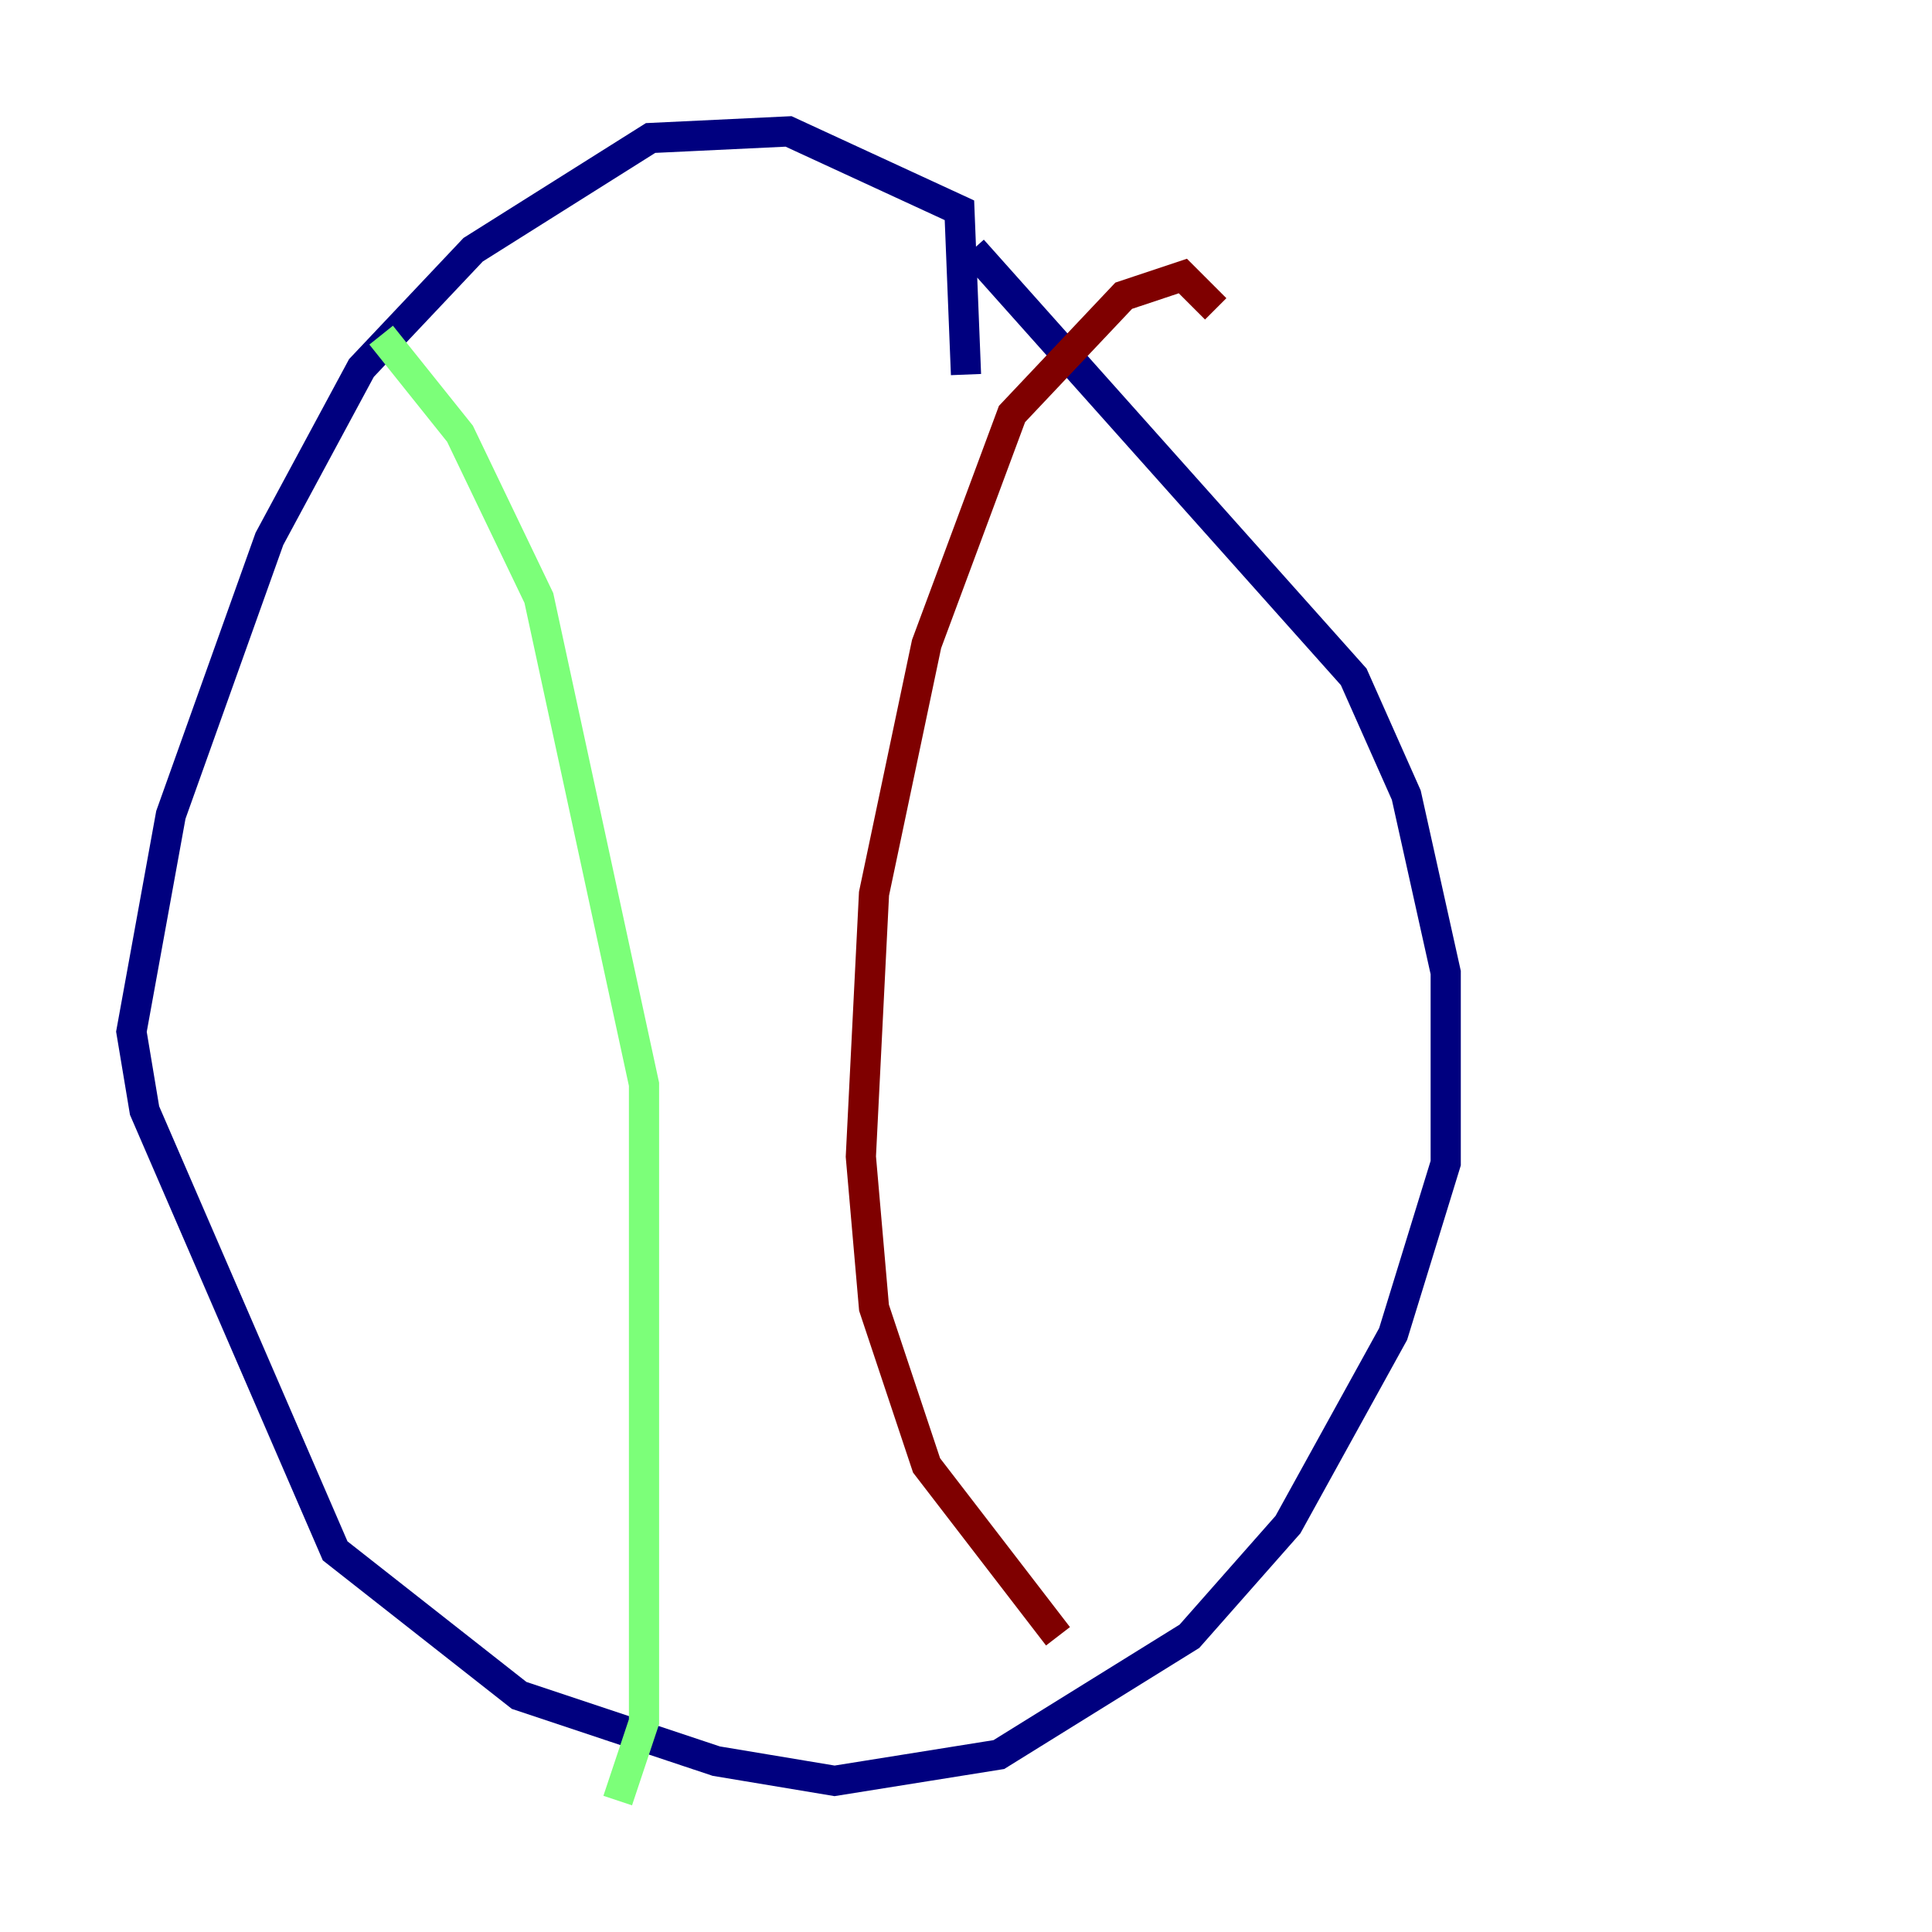 <?xml version="1.0" encoding="utf-8" ?>
<svg baseProfile="tiny" height="128" version="1.2" viewBox="0,0,128,128" width="128" xmlns="http://www.w3.org/2000/svg" xmlns:ev="http://www.w3.org/2001/xml-events" xmlns:xlink="http://www.w3.org/1999/xlink"><defs /><polyline fill="none" points="64.435,16.544 89.687,44.843 93.17,52.68 95.782,64.435 95.782,77.061 92.299,88.381 85.333,101.007 78.803,108.408 66.177,116.245 55.292,117.986 47.456,116.68 34.395,112.326 22.204,102.748 9.578,73.578 8.707,68.354 11.32,53.986 17.85,35.701 23.946,24.381 31.347,16.544 43.102,9.143 52.245,8.707 63.565,13.932 64.0,24.816" stroke="#00007f" stroke-width="2" /><polyline fill="none" points="25.252,22.204 30.476,28.735 35.701,39.619 42.667,71.837 42.667,114.068 40.925,119.293" stroke="#7cff79" stroke-width="2" /><polyline fill="none" points="80.544,20.463 78.367,18.286 74.449,19.592 67.048,27.429 61.388,42.667 57.905,59.211 57.034,76.626 57.905,86.639 61.388,97.088 70.095,108.408" stroke="#7f0000" stroke-width="2" /></svg>